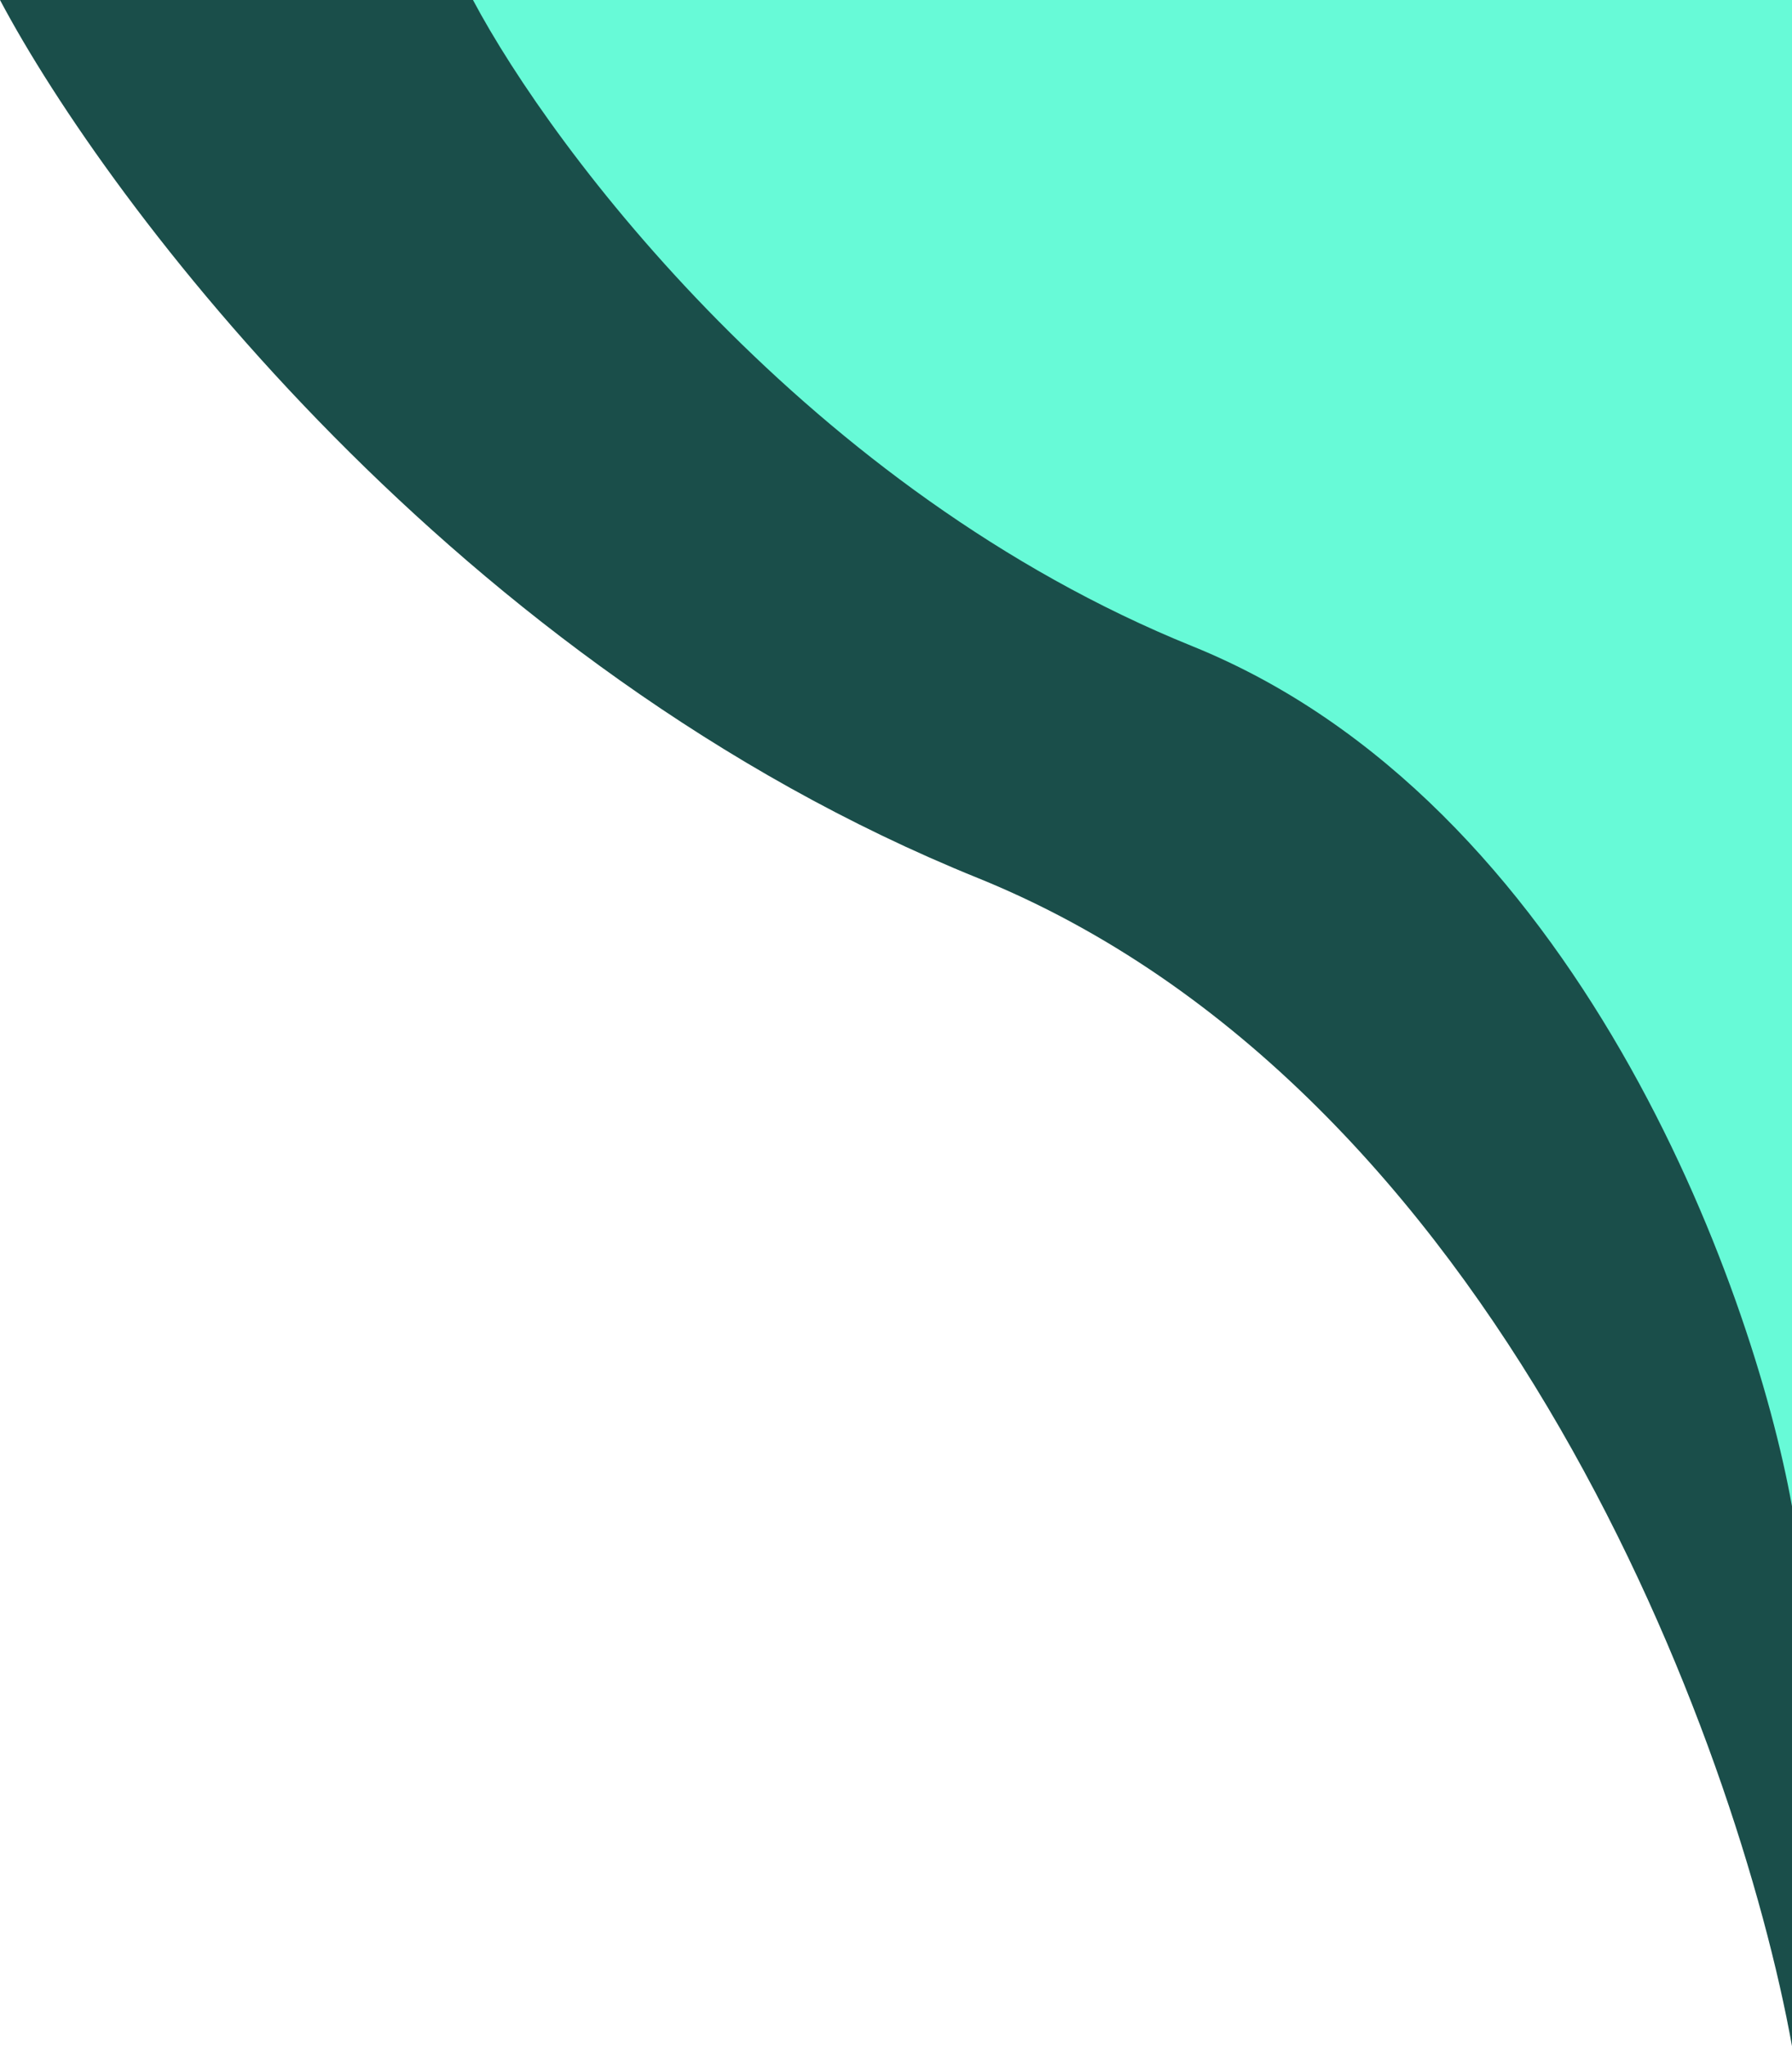 <svg width="269" height="307" viewBox="0 0 269 307" fill="none" xmlns="http://www.w3.org/2000/svg">
<path d="M146.727 131.715C224.982 163.366 260.848 261.76 269 307V0H0C16.303 30.717 68.473 100.063 146.727 131.715Z" fill="#1A4E4A"/>
<path d="M179 96.963C236.6 120.263 263 192.696 269 226V0H71C83 22.612 121.4 73.662 179 96.963Z" fill="#67FAD7"/>
</svg>

